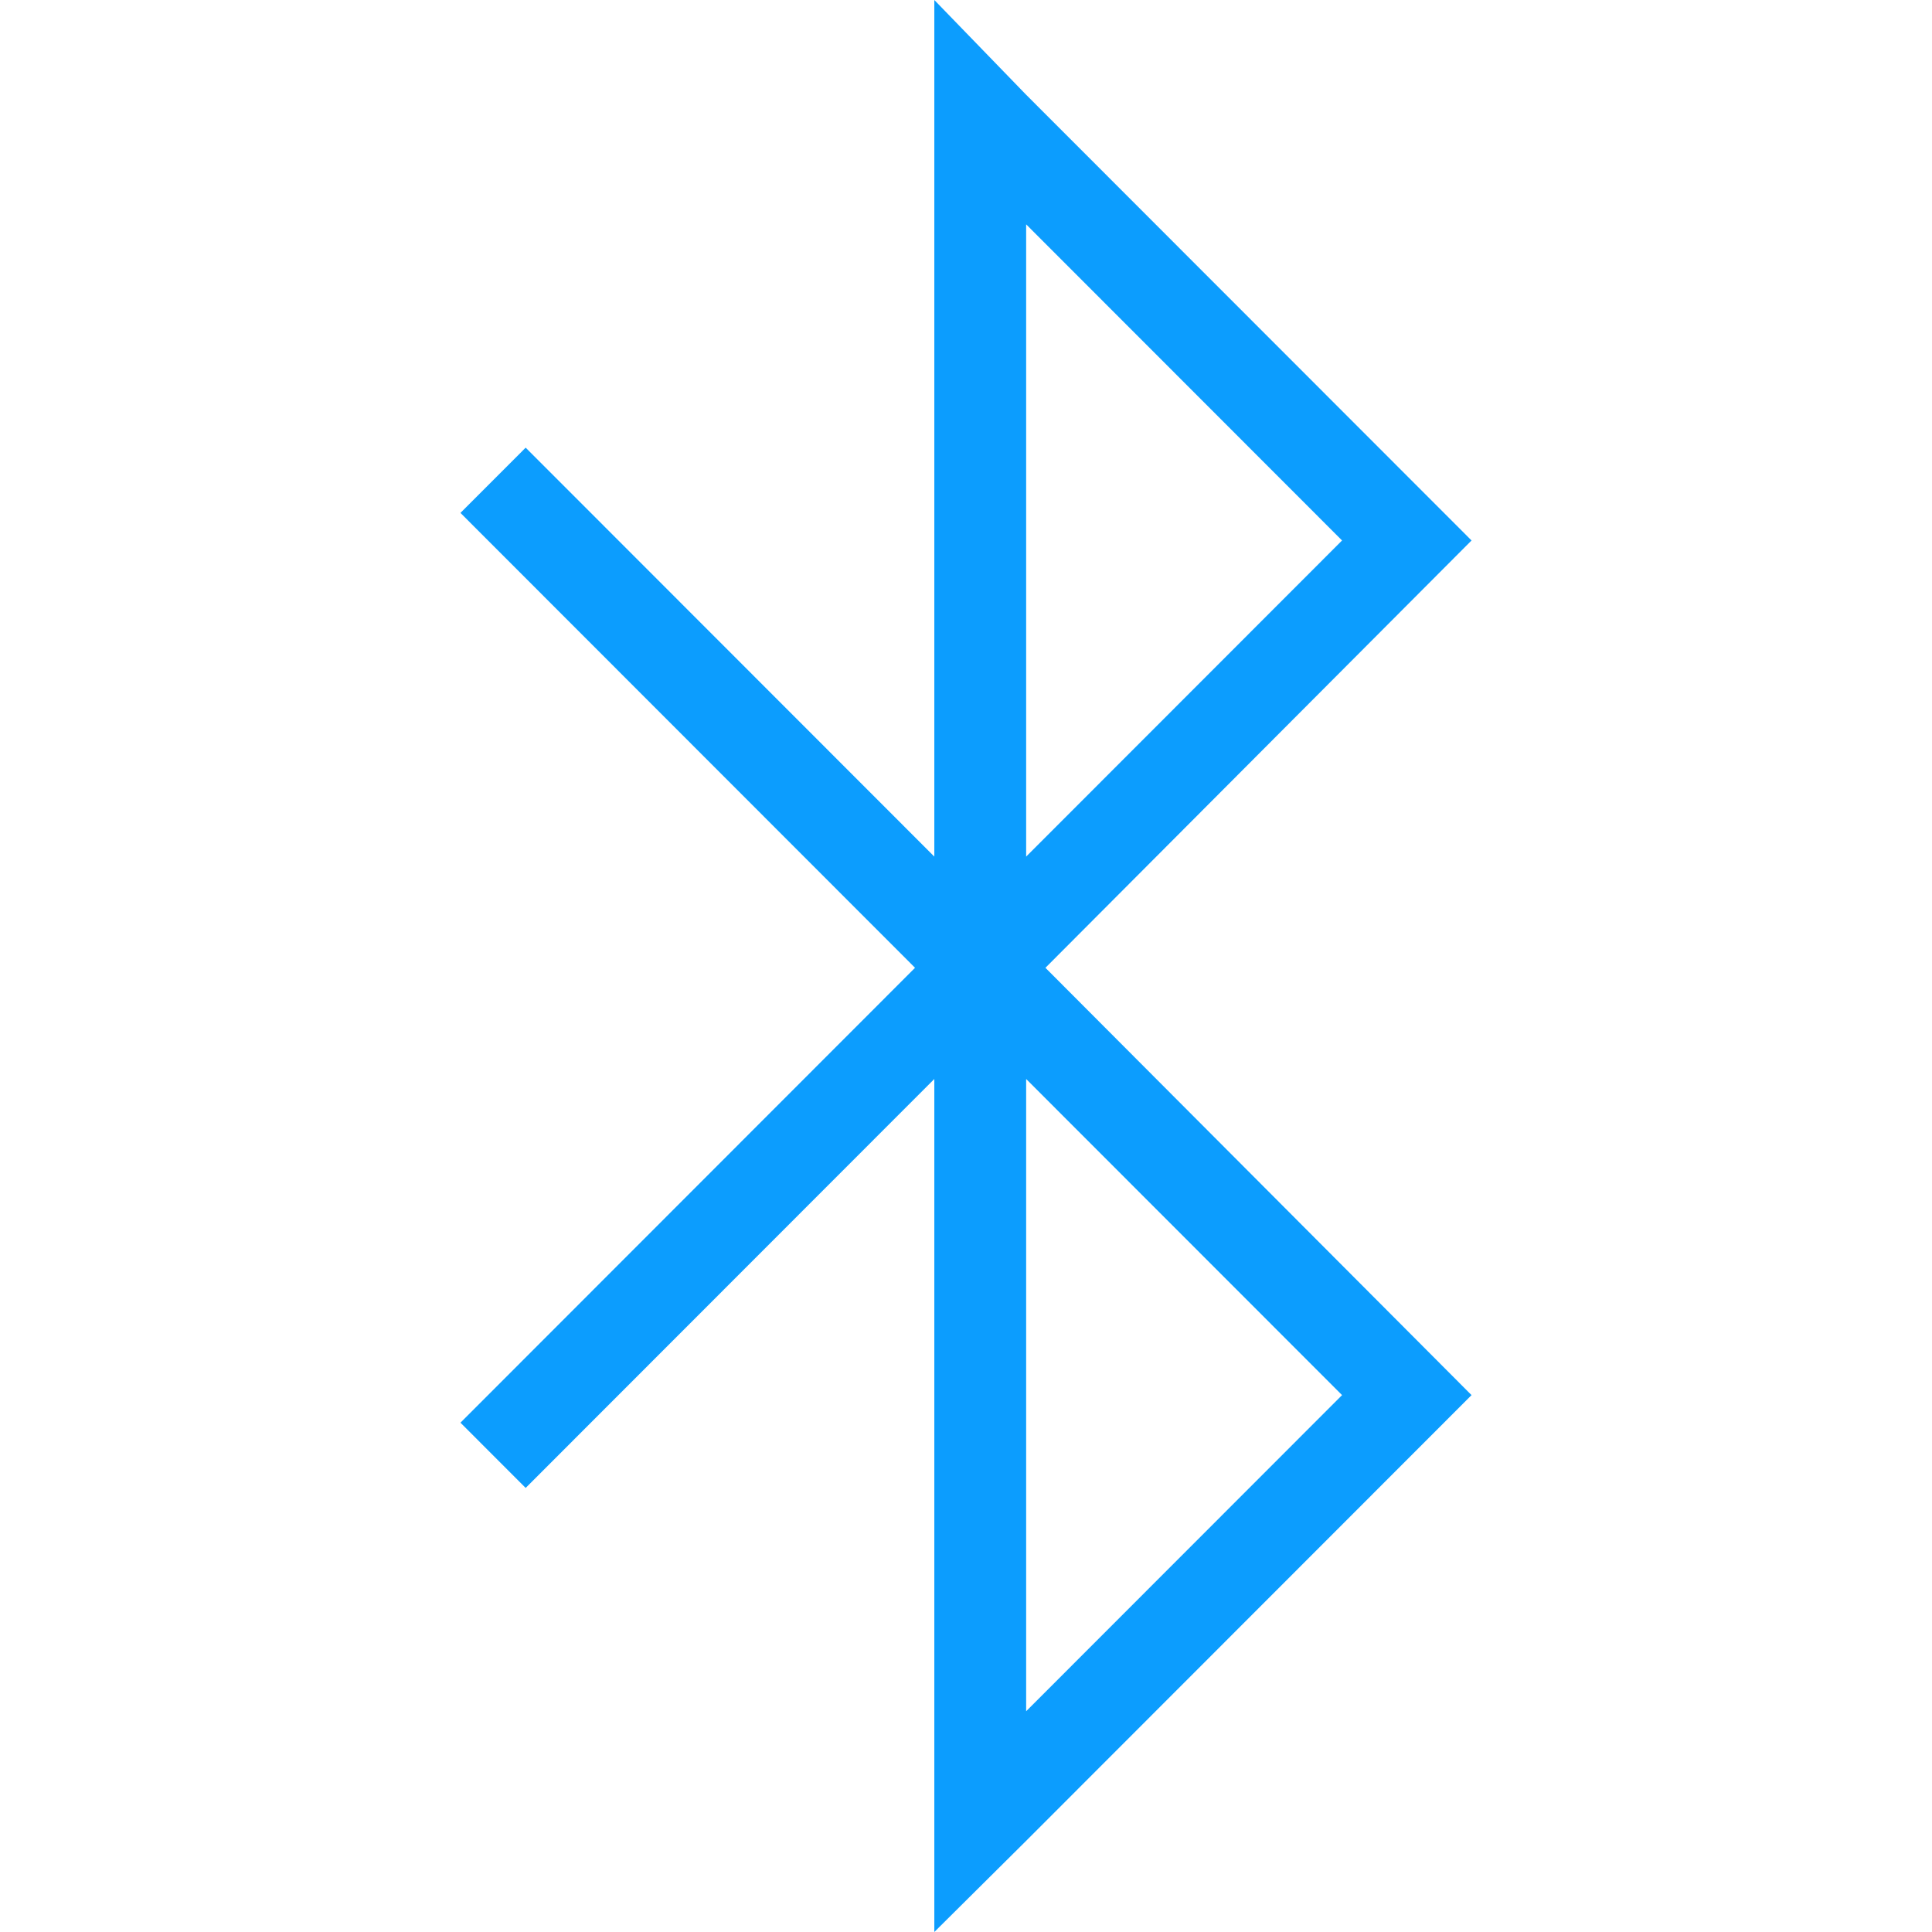 <svg width="500" height="500" viewBox="0 0 500 500" fill="none" xmlns="http://www.w3.org/2000/svg">
<path d="M241.801 0L265.567 24.526L380.833 139.874L270.557 250.465L380.833 361.056L265.567 476.402L241.801 500V279.242L136.04 385.076L119.167 368.191L236.81 250.465L119.167 132.739L136.04 115.853L241.801 221.687V0ZM265.567 58.06V221.687L347.323 139.874L265.567 58.06ZM265.567 442.868L347.323 361.056L265.567 279.242V442.868Z" fill="#0C9DFE"/>
</svg>
